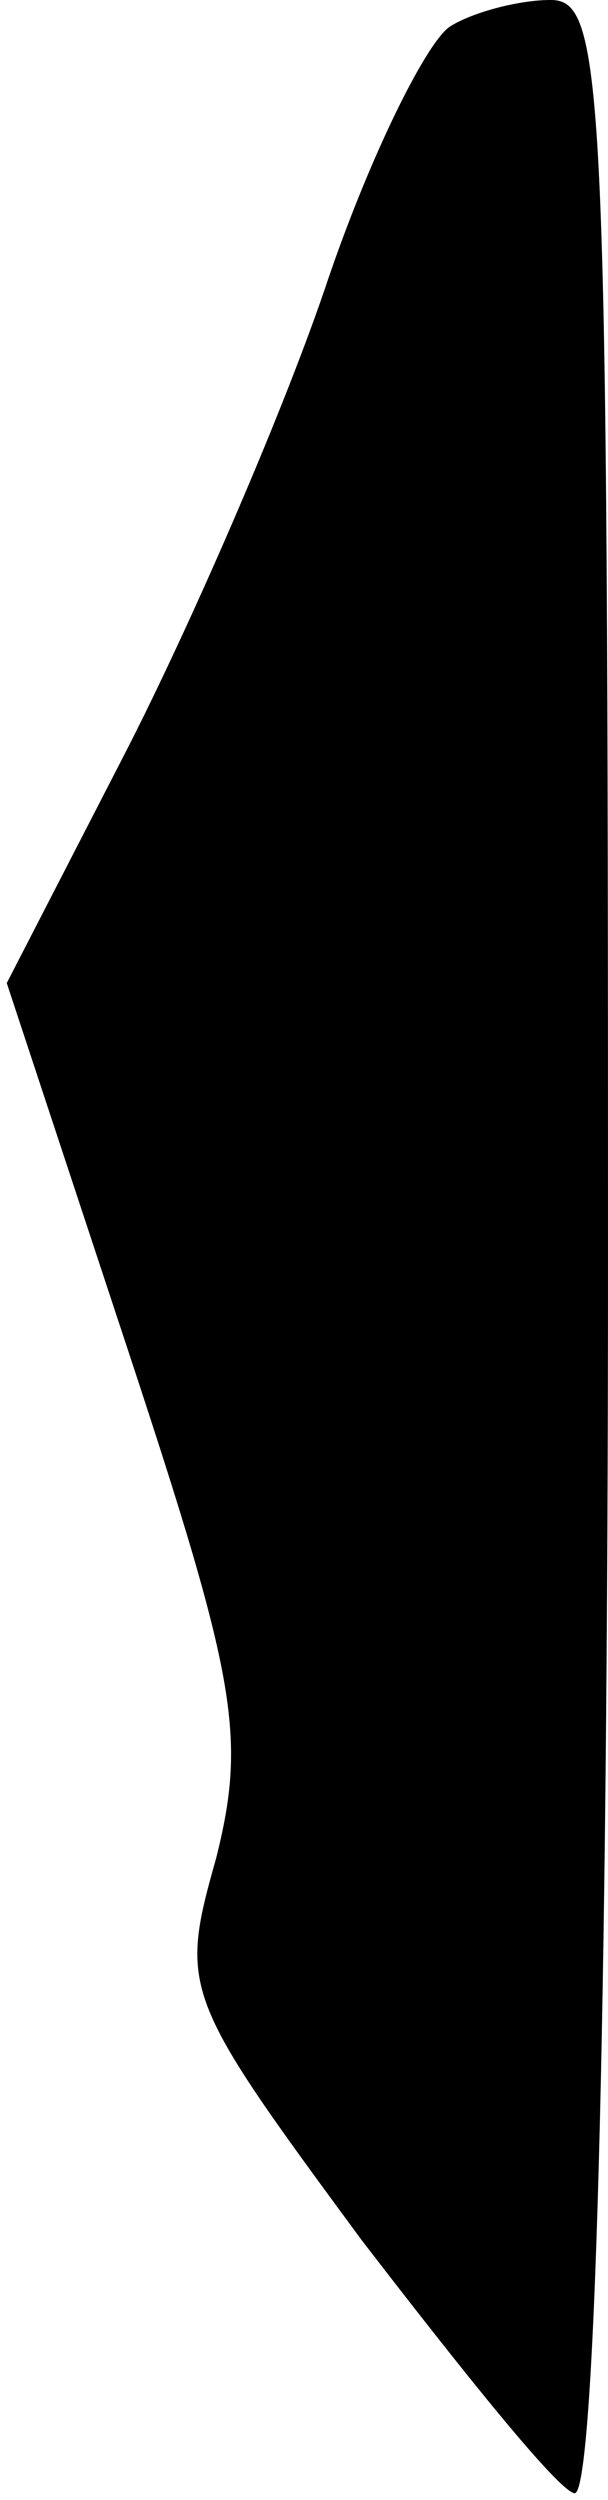 <?xml version="1.0" standalone="no"?>
<!DOCTYPE svg PUBLIC "-//W3C//DTD SVG 20010904//EN"
 "http://www.w3.org/TR/2001/REC-SVG-20010904/DTD/svg10.dtd">
<svg version="1.0" xmlns="http://www.w3.org/2000/svg"
 width="18pt" height="74pt" viewBox="0 0 18 74"
 preserveAspectRatio="xMidYMid meet">
<g transform="translate(0,74) scale(0.1,-0.1)"
fill="#000000" stroke="none">
<path fill="#000000" stroke="none" d="M133 732 c-7 -5 -24 -39 -37 -78 -13
-38 -40 -100 -59 -137 l-35 -68 36 -109 c32 -97 35 -114 26 -150 -11 -39 -10
-41 43 -113 30 -39 58 -74 63 -75 6 -2 10 137 10 367 0 347 -1 371 -17 371
-10 0 -24 -4 -30 -8z"/>
</g>
</svg>
